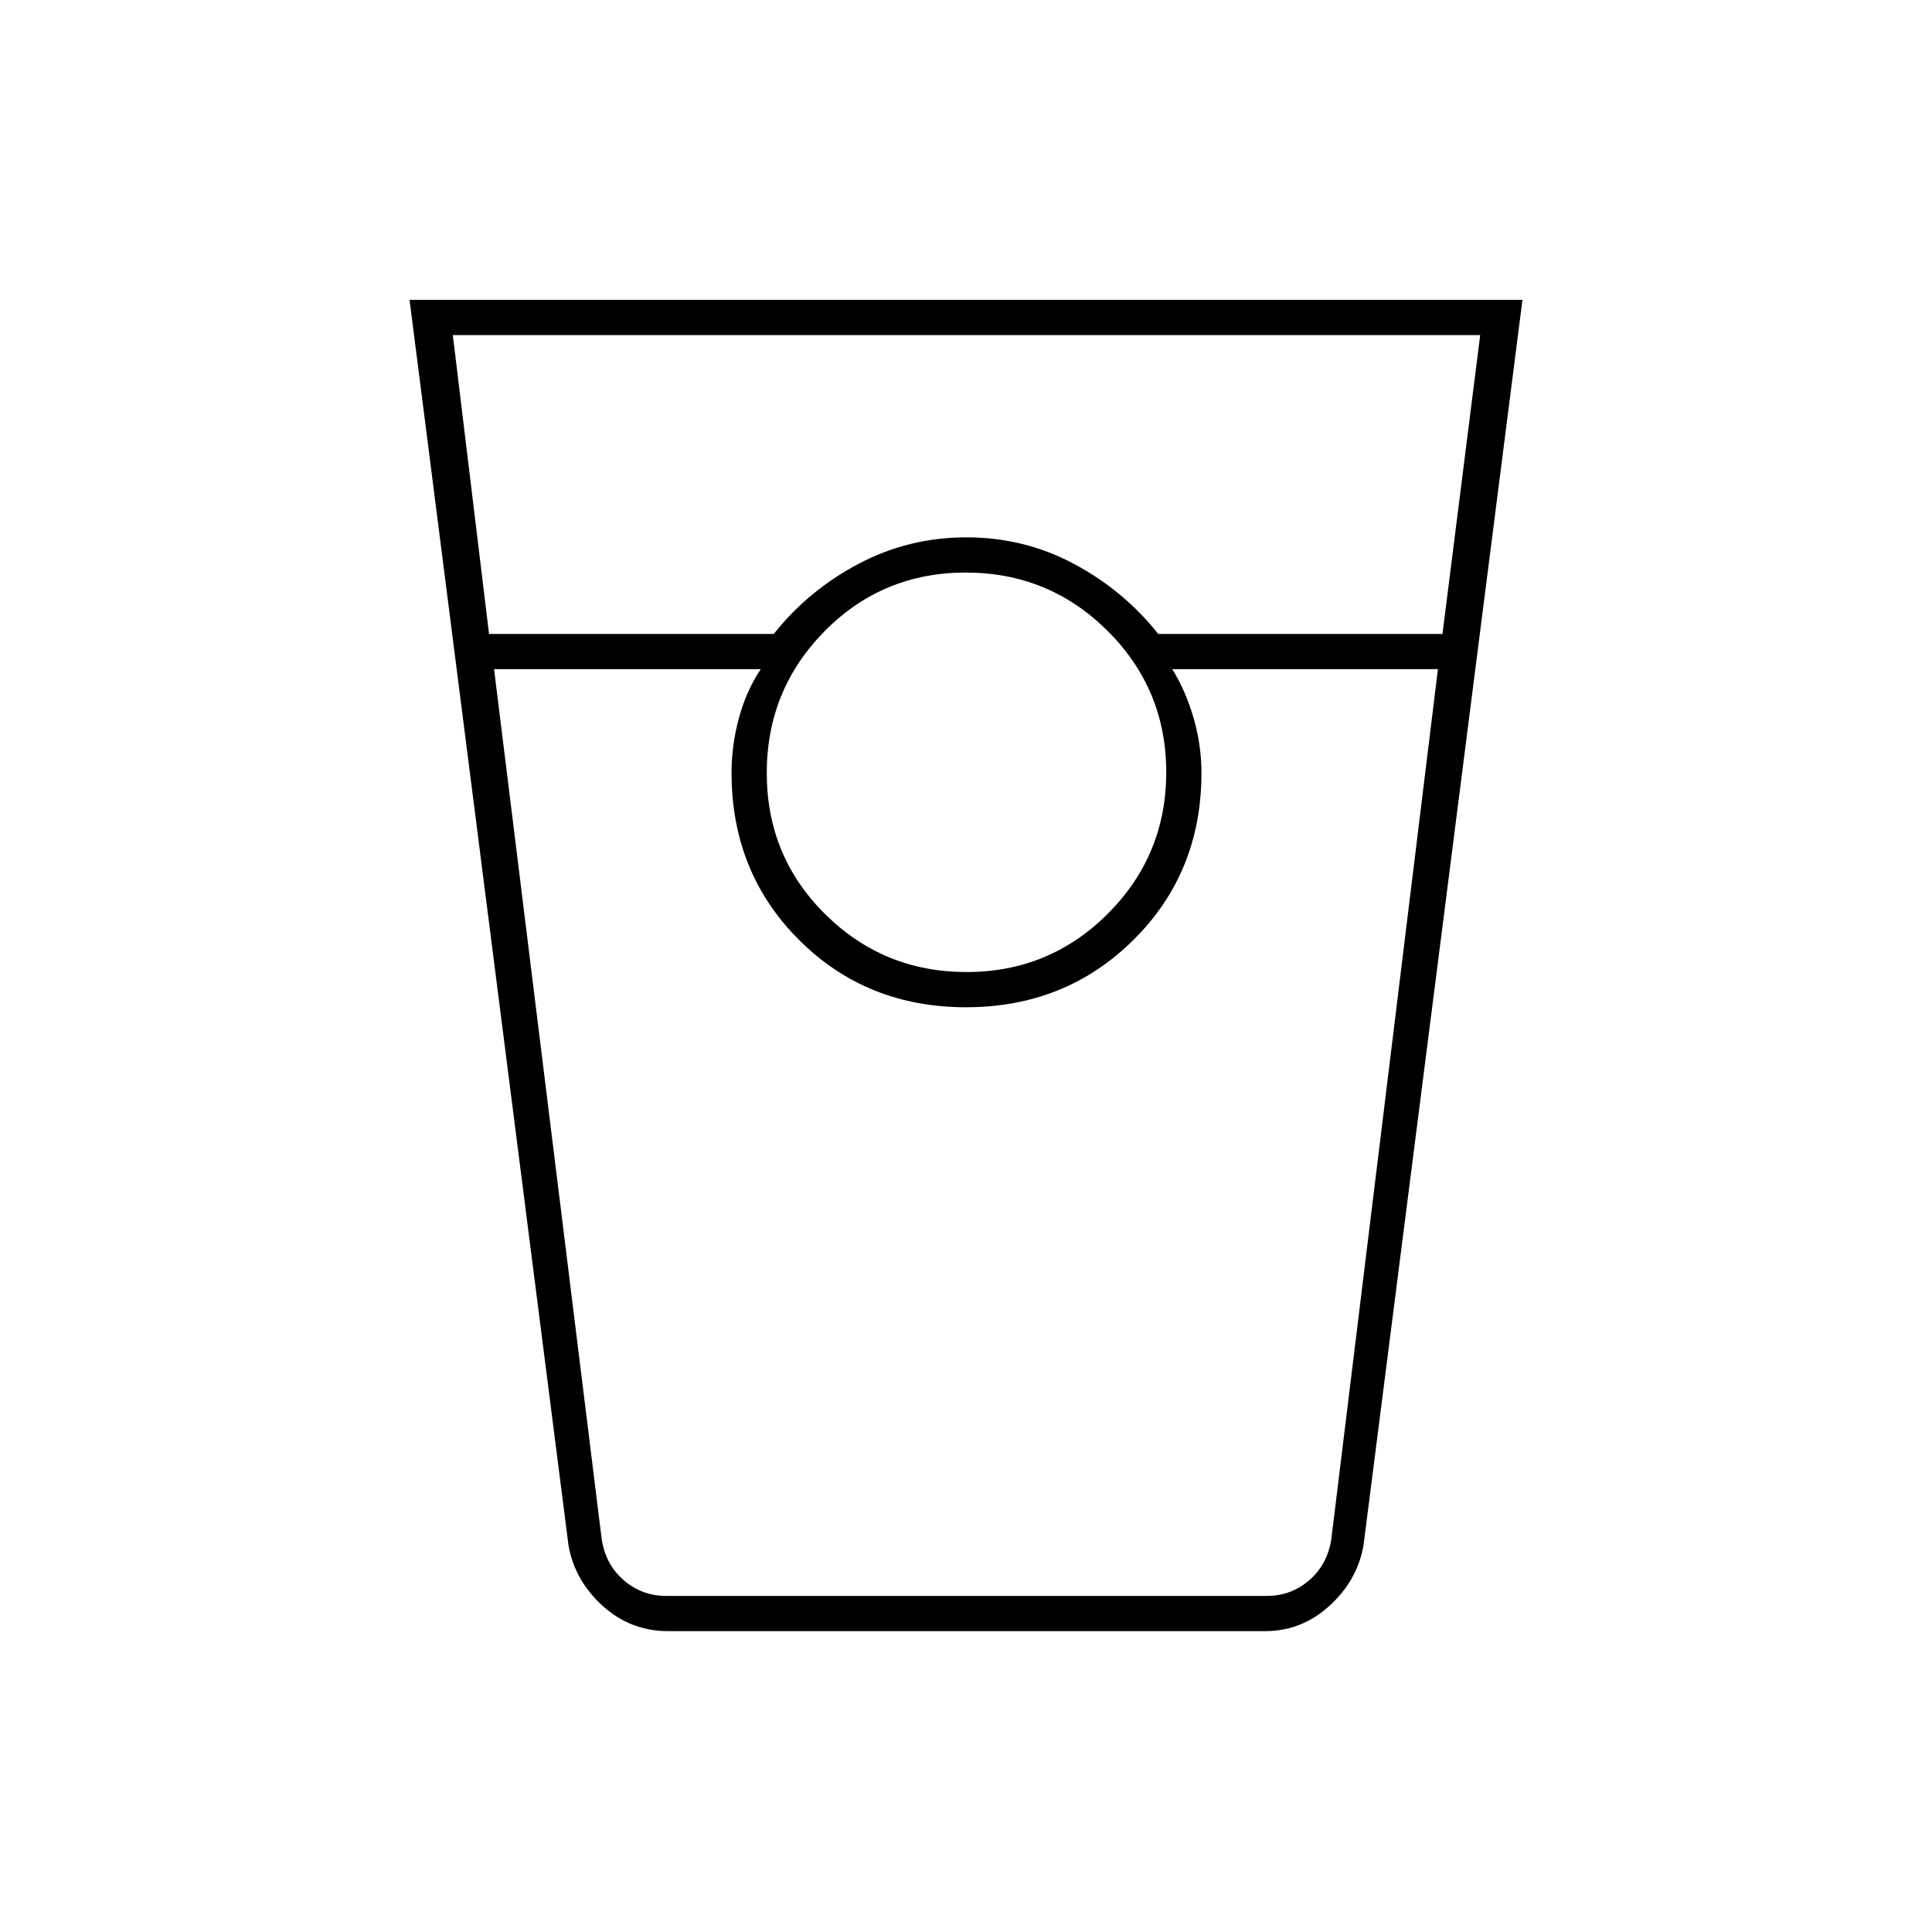 <svg xmlns="http://www.w3.org/2000/svg" height="20" viewBox="0 -960 960 960" width="20"><path d="M332-149.5q-18.66 0-32.54-12.56-13.87-12.57-16.96-29.94l-79-619h553l-79 619q-3.09 17.37-16.92 29.94-13.83 12.56-31.88 12.56H332ZM243-645h141.5q17-21.5 41.95-34.75Q451.4-693 480.2-693t53.55 13.25Q558.5-666.5 575.5-645h141.26l18.74-148.5H225L243-645Zm237.27 168q41.23 0 70.23-29.02 29-29.03 29-70.25 0-41.23-29.13-70.23-29.13-29-70.5-29-41.37 0-70.12 29.13Q381-617.24 381-575.87q0 41.37 29.02 70.12Q439.05-477 480.27-477ZM245.5-627.5 299-195q2 12.5 11 20.25t21 7.75h298.5q12 0 21-7.75t11-20.25l53-432.5h-132q6.7 10.83 10.6 24.32Q597-589.69 597-576q0 49.5-33.75 83T480-459.5q-49.5 0-83-33.5t-33.5-83q0-13.69 3.65-27.18T378-627.5H245.5ZM331-167h47-14.5H597h-14.5 47H331Z"/></svg>